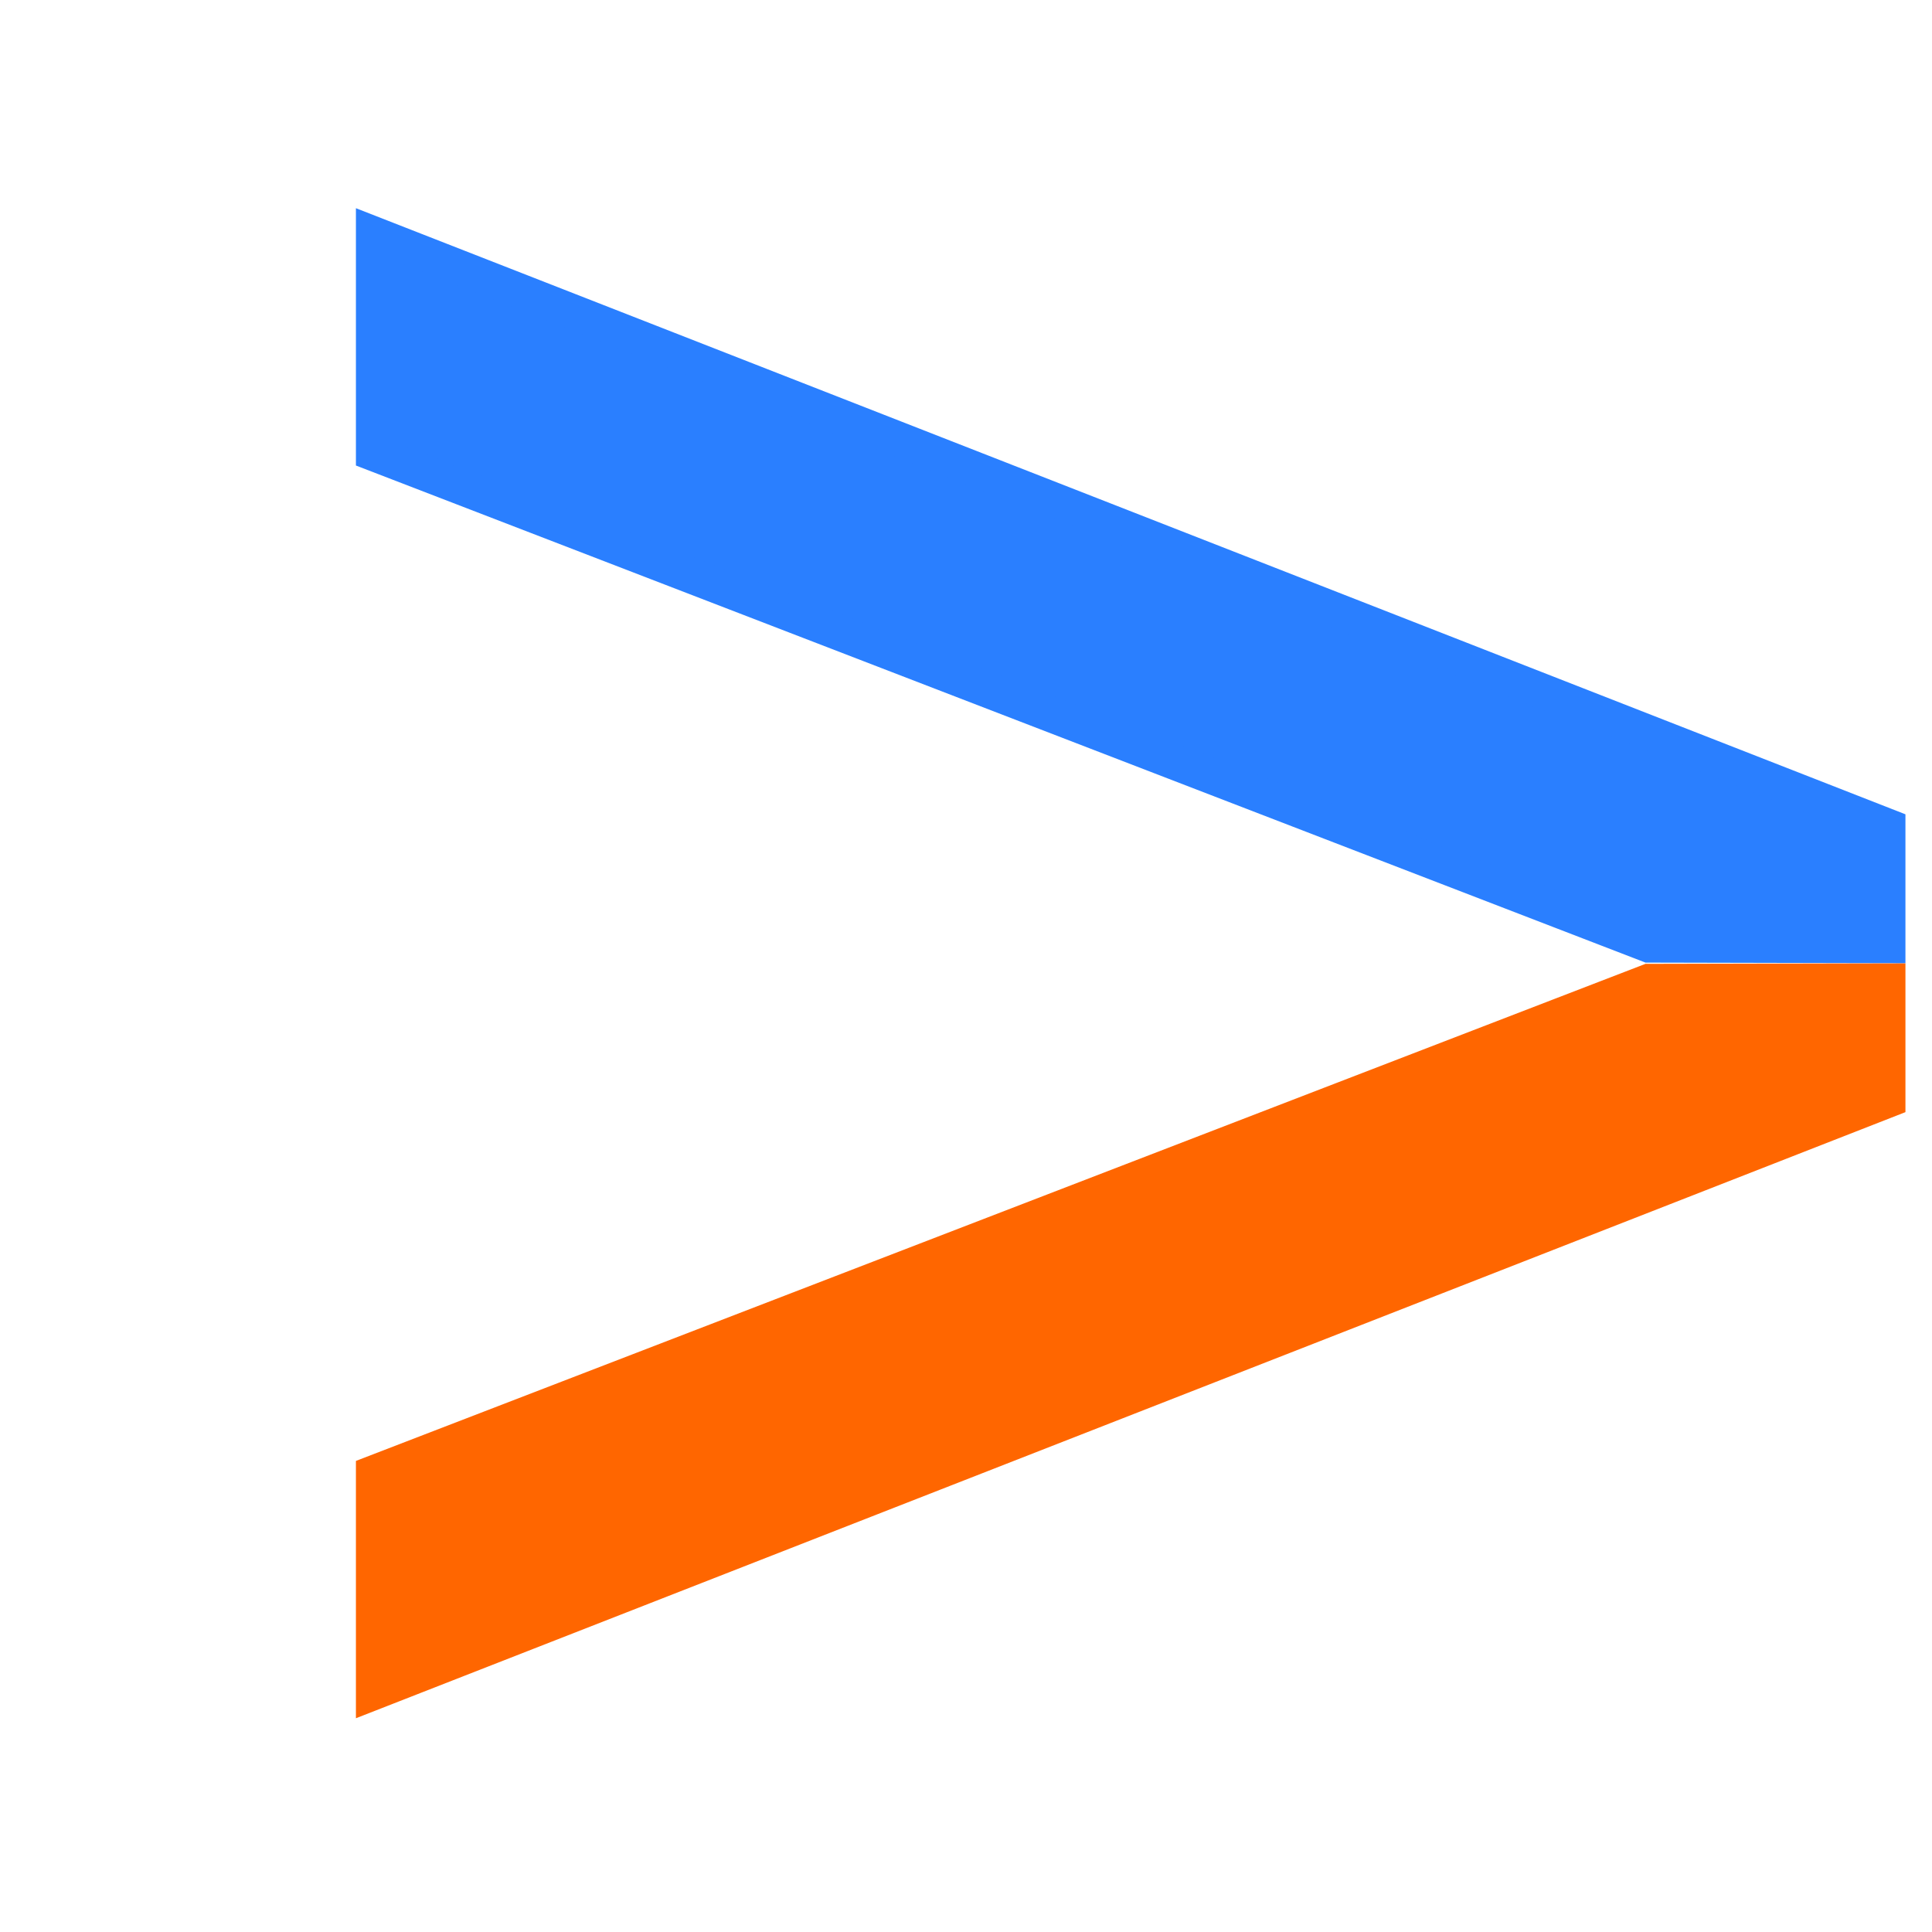 <?xml version="1.0" encoding="UTF-8" standalone="no"?>
<!-- Created with Inkscape (http://www.inkscape.org/) -->

<svg
   width="512.0px"
   height="512.0px"
   viewBox="0 0 512.0 512.0"
   version="1.1"
   id="SVGRoot"
   sodipodi:docname="Volans Logo.svg"
   inkscape:version="1.2.1 (9c6d41e410, 2022-07-14)"
   inkscape:export-filename="Volans Logo.png"
   inkscape:export-xdpi="96"
   inkscape:export-ydpi="96"
   xmlns:inkscape="http://www.inkscape.org/namespaces/inkscape"
   xmlns:sodipodi="http://sodipodi.sourceforge.net/DTD/sodipodi-0.dtd"
   xmlns="http://www.w3.org/2000/svg"
   xmlns:svg="http://www.w3.org/2000/svg">
  <sodipodi:namedview
     id="namedview6969"
     pagecolor="#505050"
     bordercolor="#ffffff"
     borderopacity="1"
     inkscape:showpageshadow="0"
     inkscape:pageopacity="0"
     inkscape:pagecheckerboard="1"
     inkscape:deskcolor="#505050"
     inkscape:document-units="px"
     showgrid="true"
     inkscape:zoom="1.28"
     inkscape:cx="554.6875"
     inkscape:cy="296.875"
     inkscape:window-width="1920"
     inkscape:window-height="1011"
     inkscape:window-x="1920"
     inkscape:window-y="32"
     inkscape:window-maximized="0"
     inkscape:current-layer="layer3">
    <inkscape:grid
       type="xygrid"
       id="grid6975" />
  </sodipodi:namedview>
  <defs
     id="defs6964" />
  <g
     inkscape:groupmode="layer"
     id="layer3"
     inkscape:label="Ebene 2" />
  <g
     inkscape:label="Ebene 1"
     inkscape:groupmode="layer"
     id="layer1"
     transform="matrix(0.865,0,0,1.006,75.293,-20.884)">
    <g
       id="g4645"
       inkscape:label="V"
       transform="matrix(0,-46.736,53.054,0,-986.025,1028.329)">
      <g
         aria-label="V"
         id="text3823"
         style="fill:#ff6600;stroke:#ff6600;stroke-width:0.2;stroke-opacity:1"
         transform="translate(-0.019,-0.85)"
         inkscape:label="V-Teil-Links">
        <path
           d="m 15.378,28.698 -3.34,-8.748 h 1.236 l 2.771,7.365 0.003,1.383 z"
           id="path3825"
           sodipodi:nodetypes="cccccc"
           style="fill:#ff6600;stroke:#ff6600;stroke-opacity:1" />
      </g>
      <g
         aria-label="V"
         id="text3823-3"
         style="fill:#2a7fff;stroke:#2a7fff;stroke-width:0.2;stroke-opacity:1"
         transform="matrix(-1,0,0,1,32.278,-0.85)"
         inkscape:label="V-Teil-Rechts">
        <path
           d="m 15.378,28.698 -3.34,-8.748 h 1.236 l 2.771,7.365 0.003,1.383 z"
           id="path3825-6"
           sodipodi:nodetypes="cccccc"
           style="fill:#2a7fff;stroke:#2a7fff;stroke-opacity:1" />
      </g>
    </g>
  </g>
</svg>
